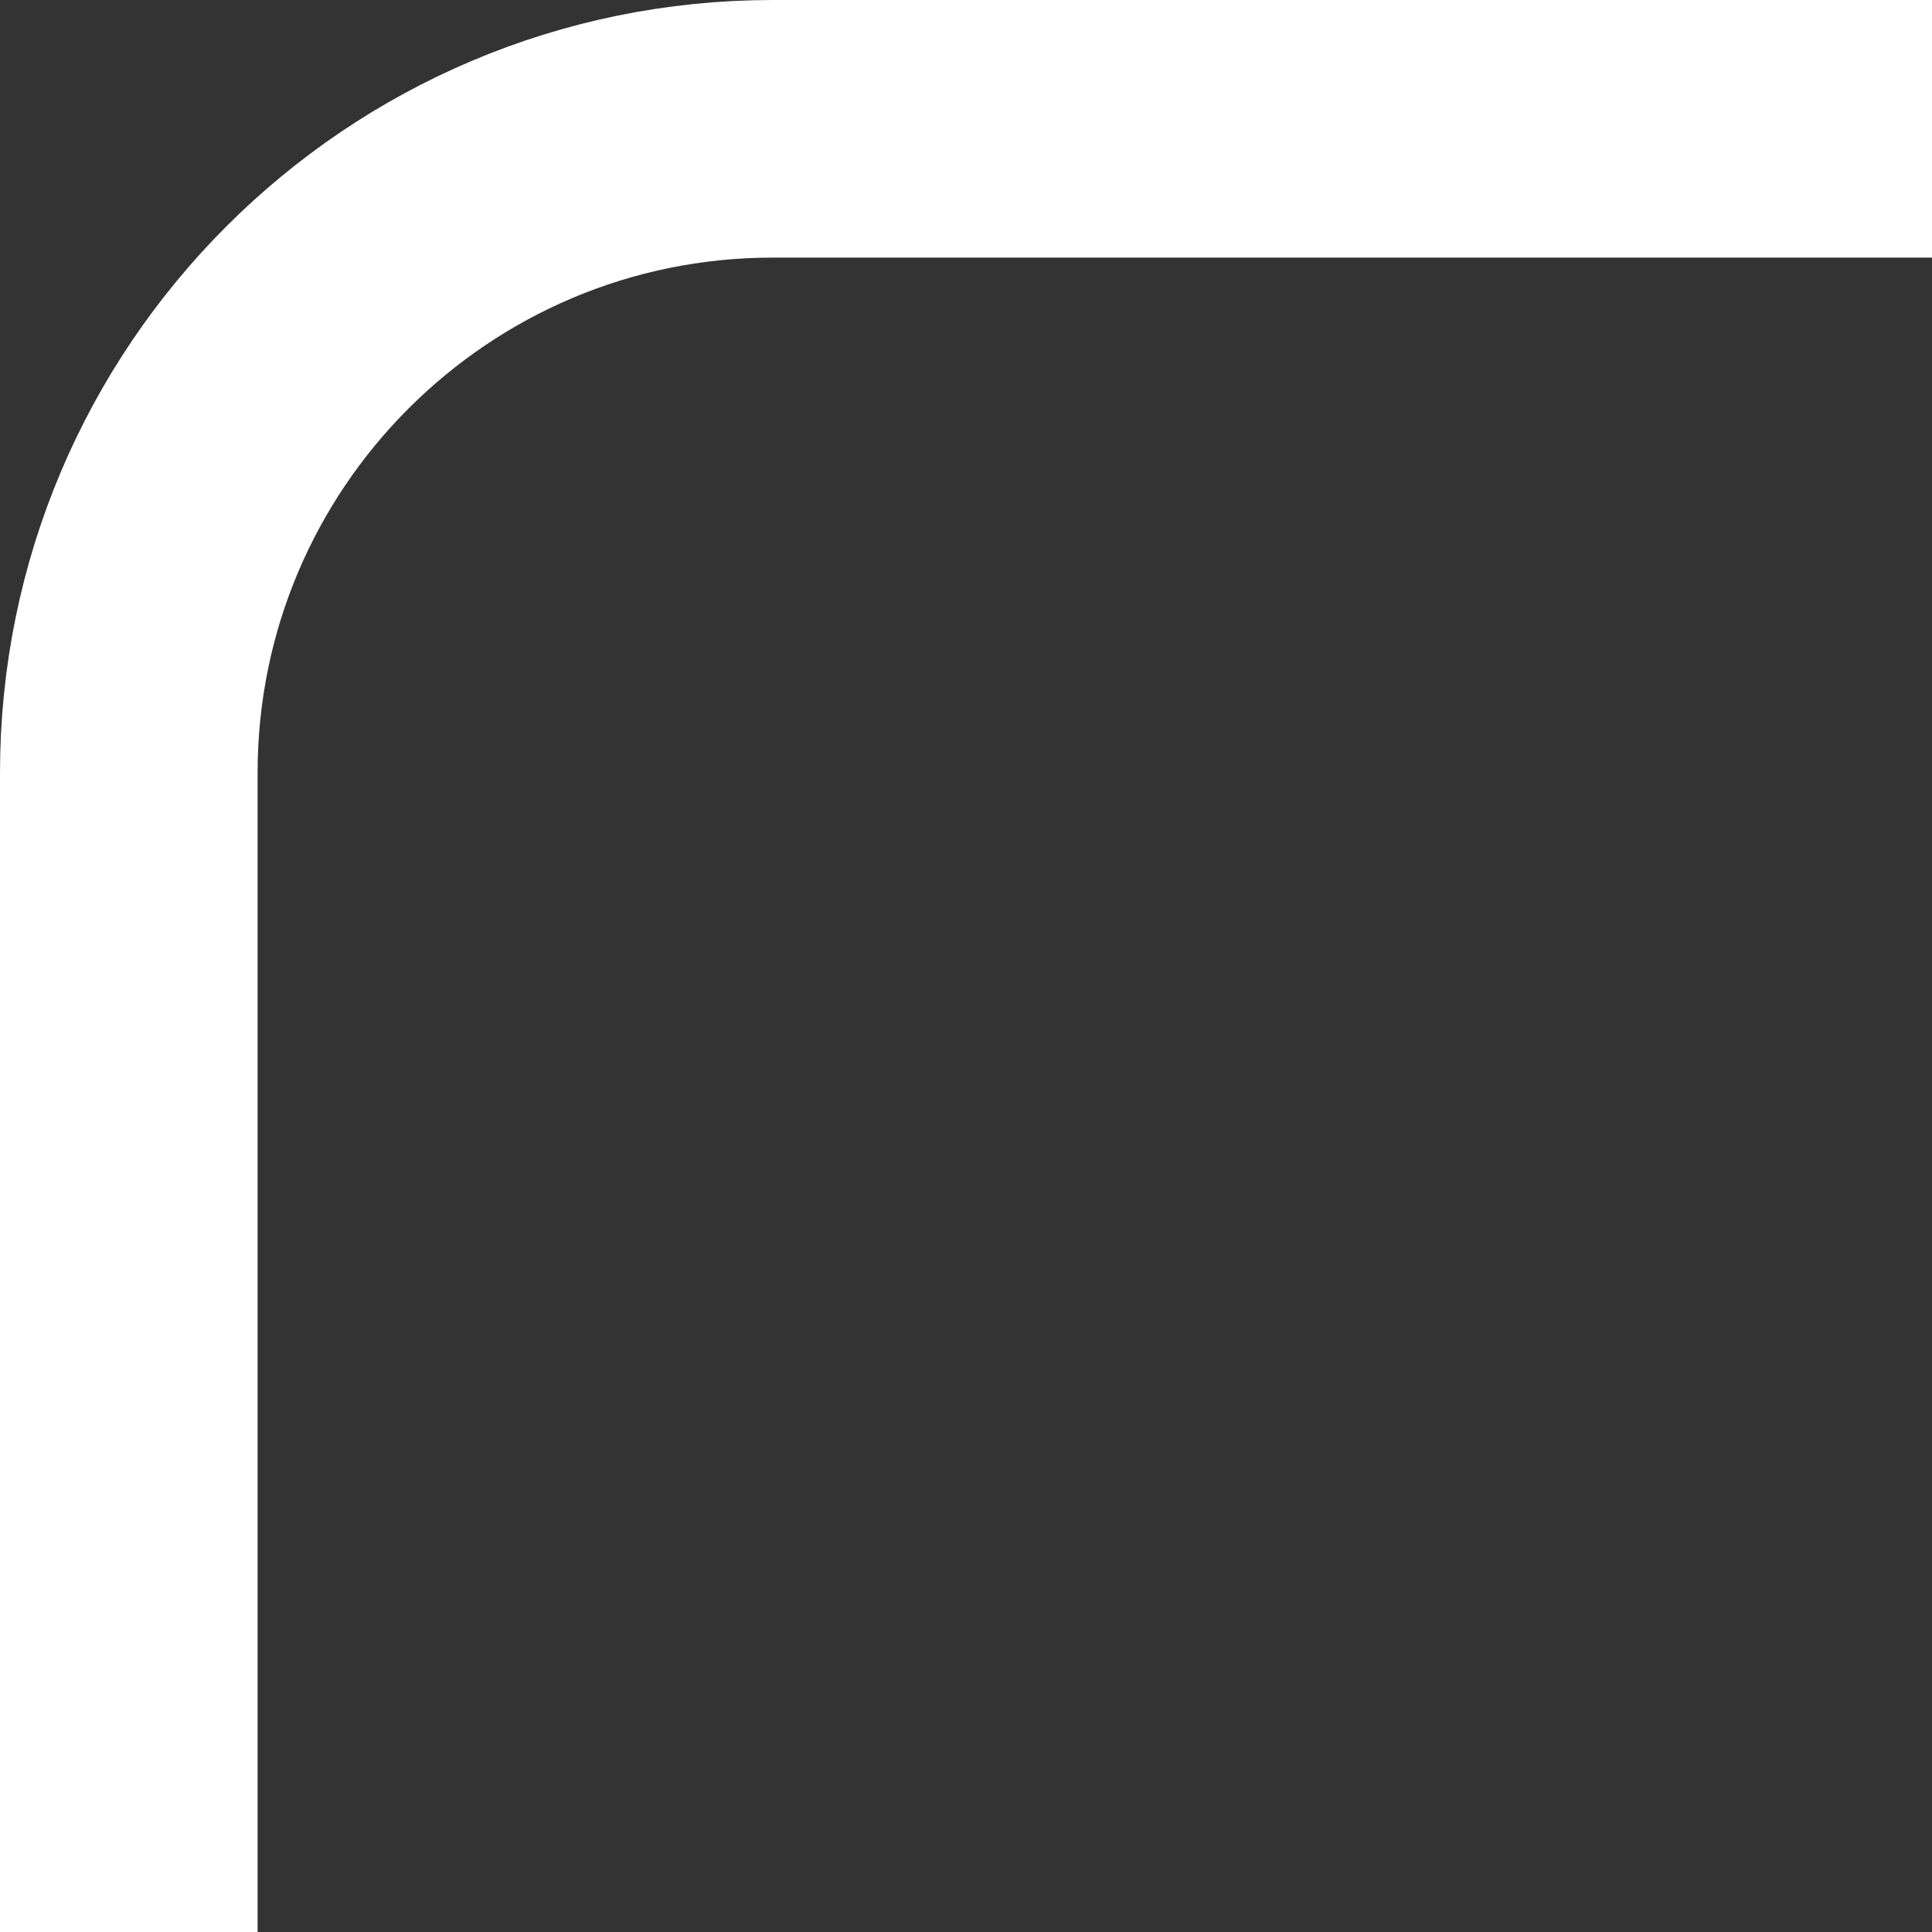 <svg fill="none" height="15" viewBox="0 0 15 15" width="15" xmlns="http://www.w3.org/2000/svg">
    <rect x="0" y="0" width="15" height="15" fill="#333333" stroke="none"/>
    <path d="M15 1H6C3.239 1 1 3.239 1 6V15" stroke="white" stroke-width="2" />
</svg>
